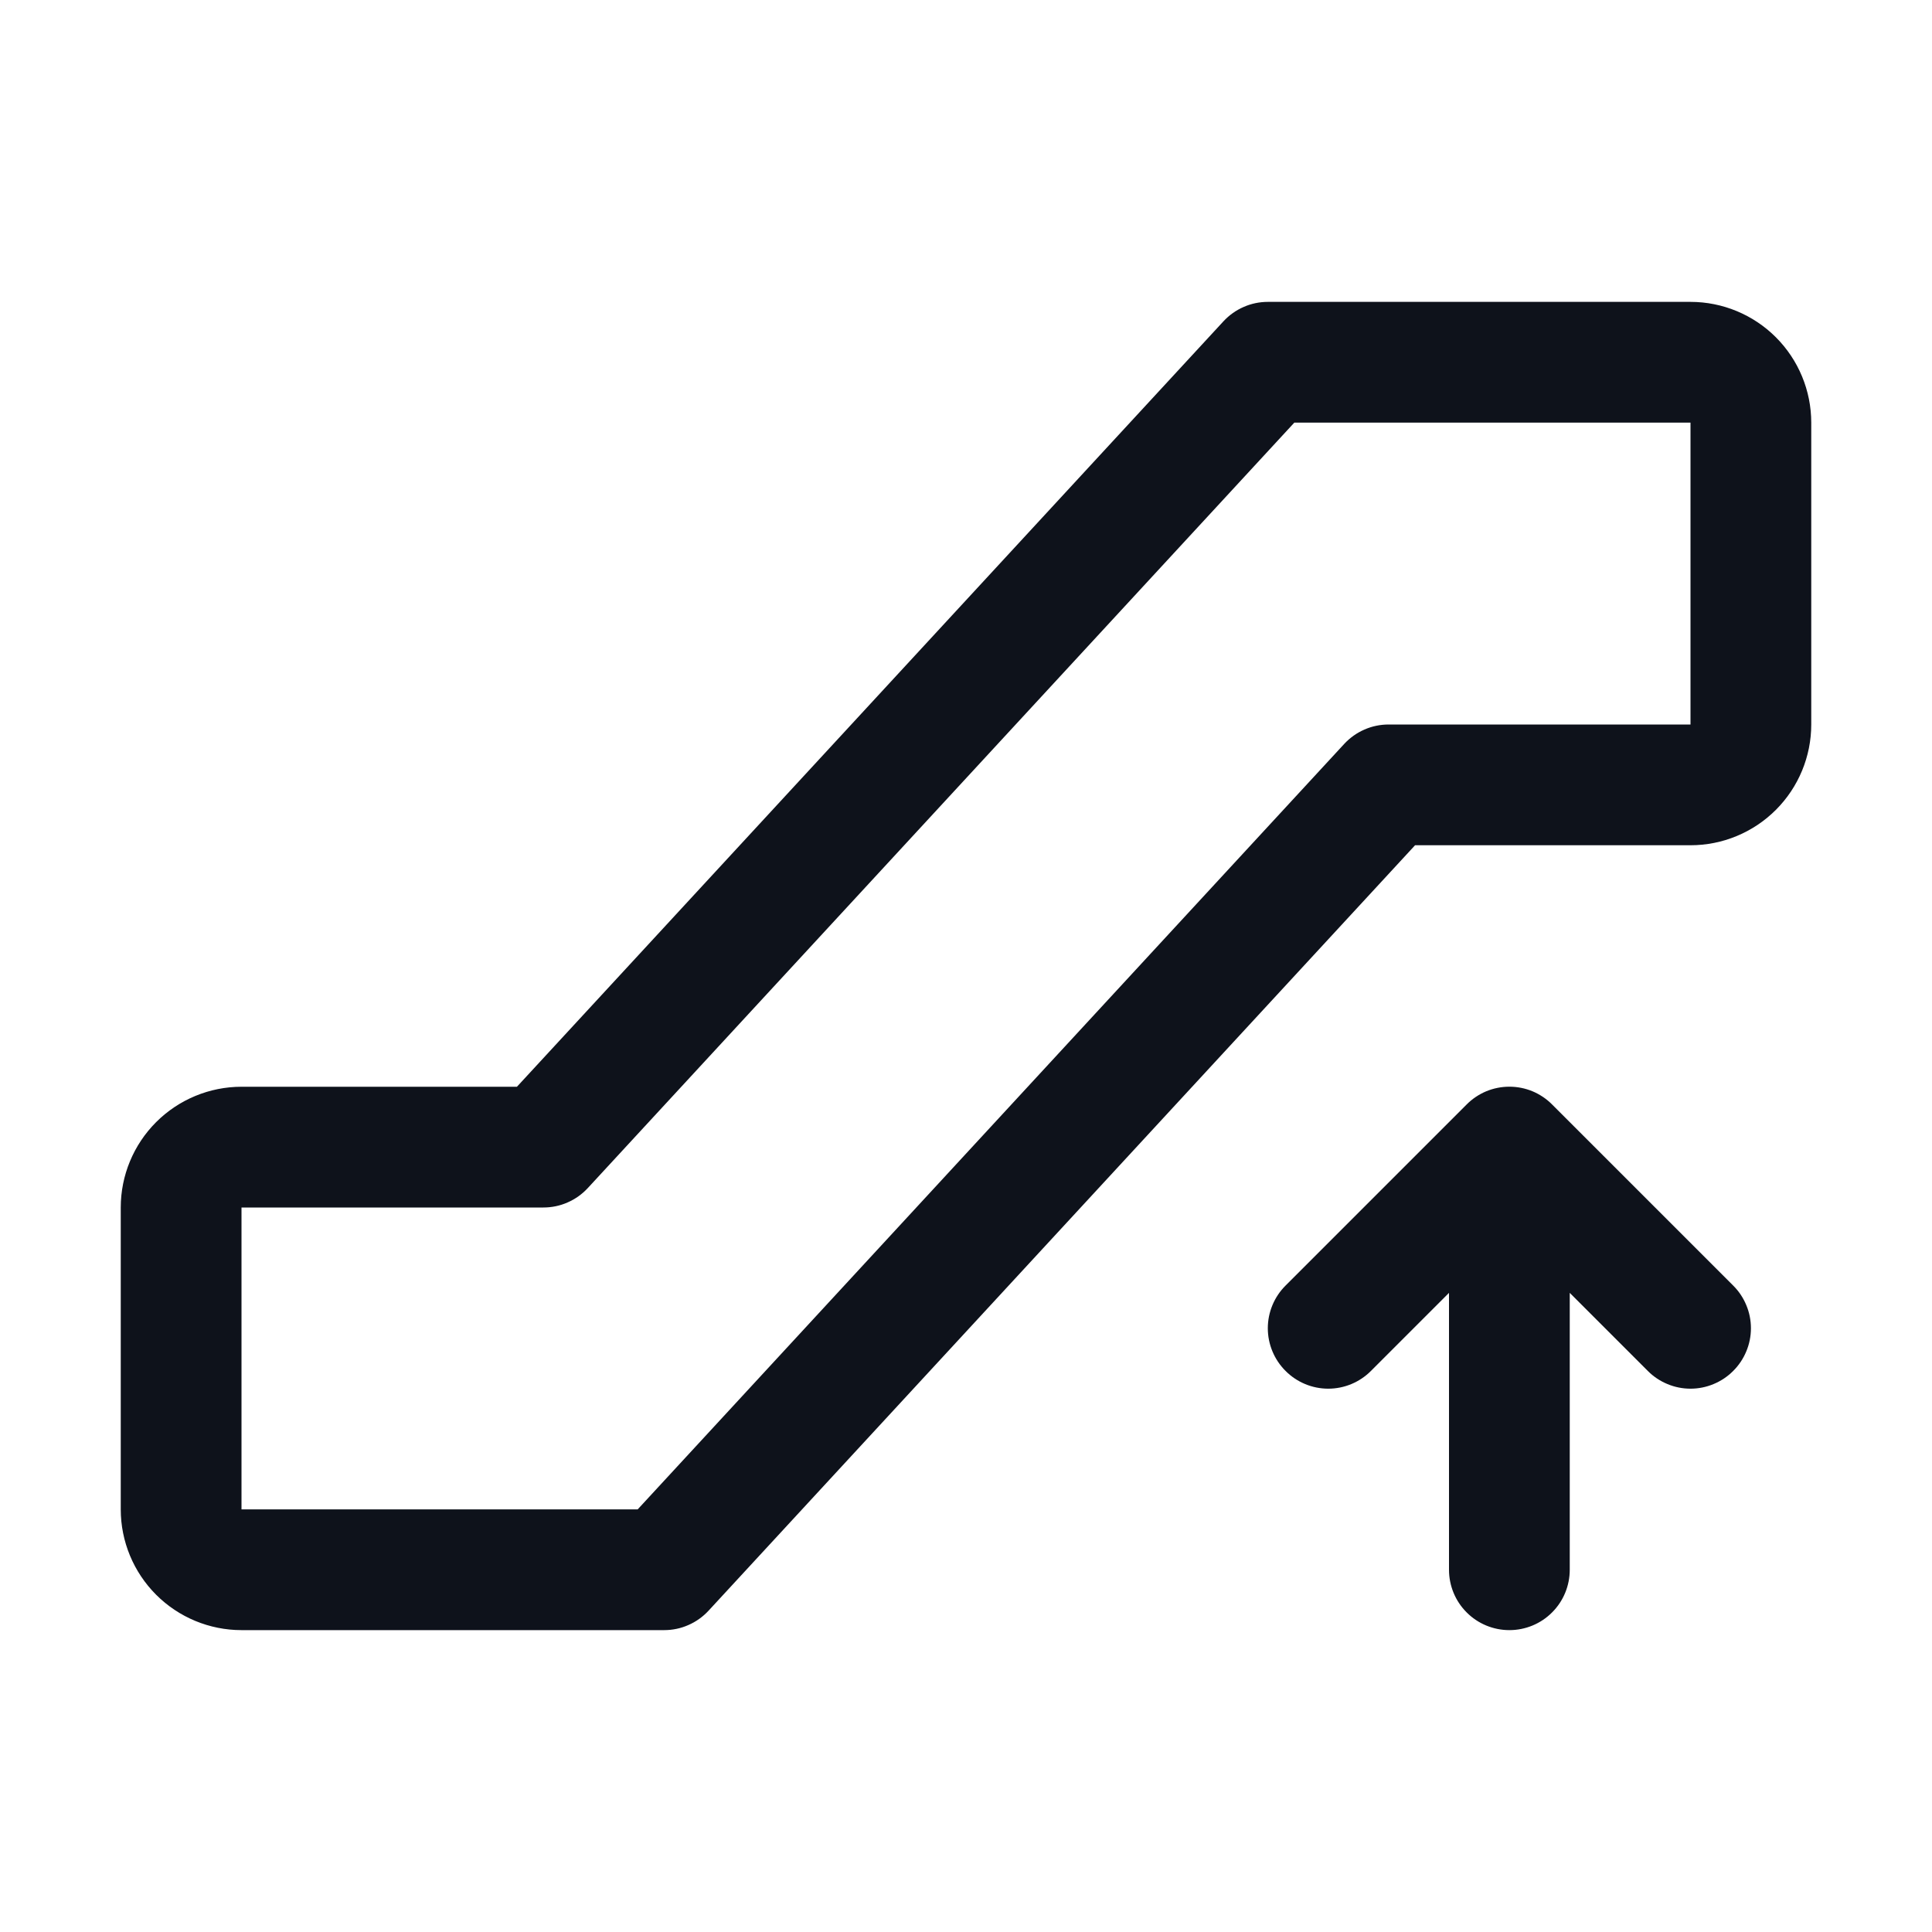 <svg width="32" height="32" viewBox="0 0 32 32" fill="none" xmlns="http://www.w3.org/2000/svg">
<path d="M28 5H21C20.862 5 20.725 5.028 20.599 5.084C20.472 5.139 20.359 5.22 20.265 5.321L8.562 18H4C3.47 18 2.961 18.211 2.586 18.586C2.211 18.961 2 19.47 2 20V25C2 25.53 2.211 26.039 2.586 26.414C2.961 26.789 3.47 27 4 27H11C11.138 27 11.275 26.972 11.401 26.916C11.528 26.861 11.641 26.78 11.735 26.679L23.438 14H28C28.53 14 29.039 13.789 29.414 13.414C29.789 13.039 30 12.53 30 12V7C30 6.47 29.789 5.961 29.414 5.586C29.039 5.211 28.53 5 28 5ZM28 12H23C22.862 12 22.725 12.028 22.599 12.084C22.472 12.139 22.359 12.22 22.265 12.321L10.562 25H4V20H9C9.138 20 9.275 19.972 9.401 19.916C9.528 19.861 9.641 19.78 9.735 19.679L21.438 7H28V12ZM28.707 21.293C28.8 21.385 28.874 21.496 28.924 21.617C28.975 21.738 29.001 21.869 29.001 22C29.001 22.131 28.975 22.262 28.924 22.383C28.874 22.504 28.8 22.615 28.707 22.707C28.615 22.8 28.504 22.874 28.383 22.924C28.262 22.975 28.131 23.001 28 23.001C27.869 23.001 27.738 22.975 27.617 22.924C27.496 22.874 27.385 22.8 27.293 22.707L26 21.414V26C26 26.265 25.895 26.52 25.707 26.707C25.52 26.895 25.265 27 25 27C24.735 27 24.48 26.895 24.293 26.707C24.105 26.52 24 26.265 24 26V21.414L22.707 22.707C22.52 22.895 22.265 23.001 22 23.001C21.735 23.001 21.48 22.895 21.293 22.707C21.105 22.52 20.999 22.265 20.999 22C20.999 21.735 21.105 21.48 21.293 21.293L24.293 18.293C24.385 18.2 24.496 18.126 24.617 18.075C24.738 18.025 24.869 17.999 25 17.999C25.131 17.999 25.262 18.025 25.383 18.075C25.504 18.126 25.615 18.2 25.707 18.293L28.707 21.293Z" fill="#0E121B"/>
</svg>
